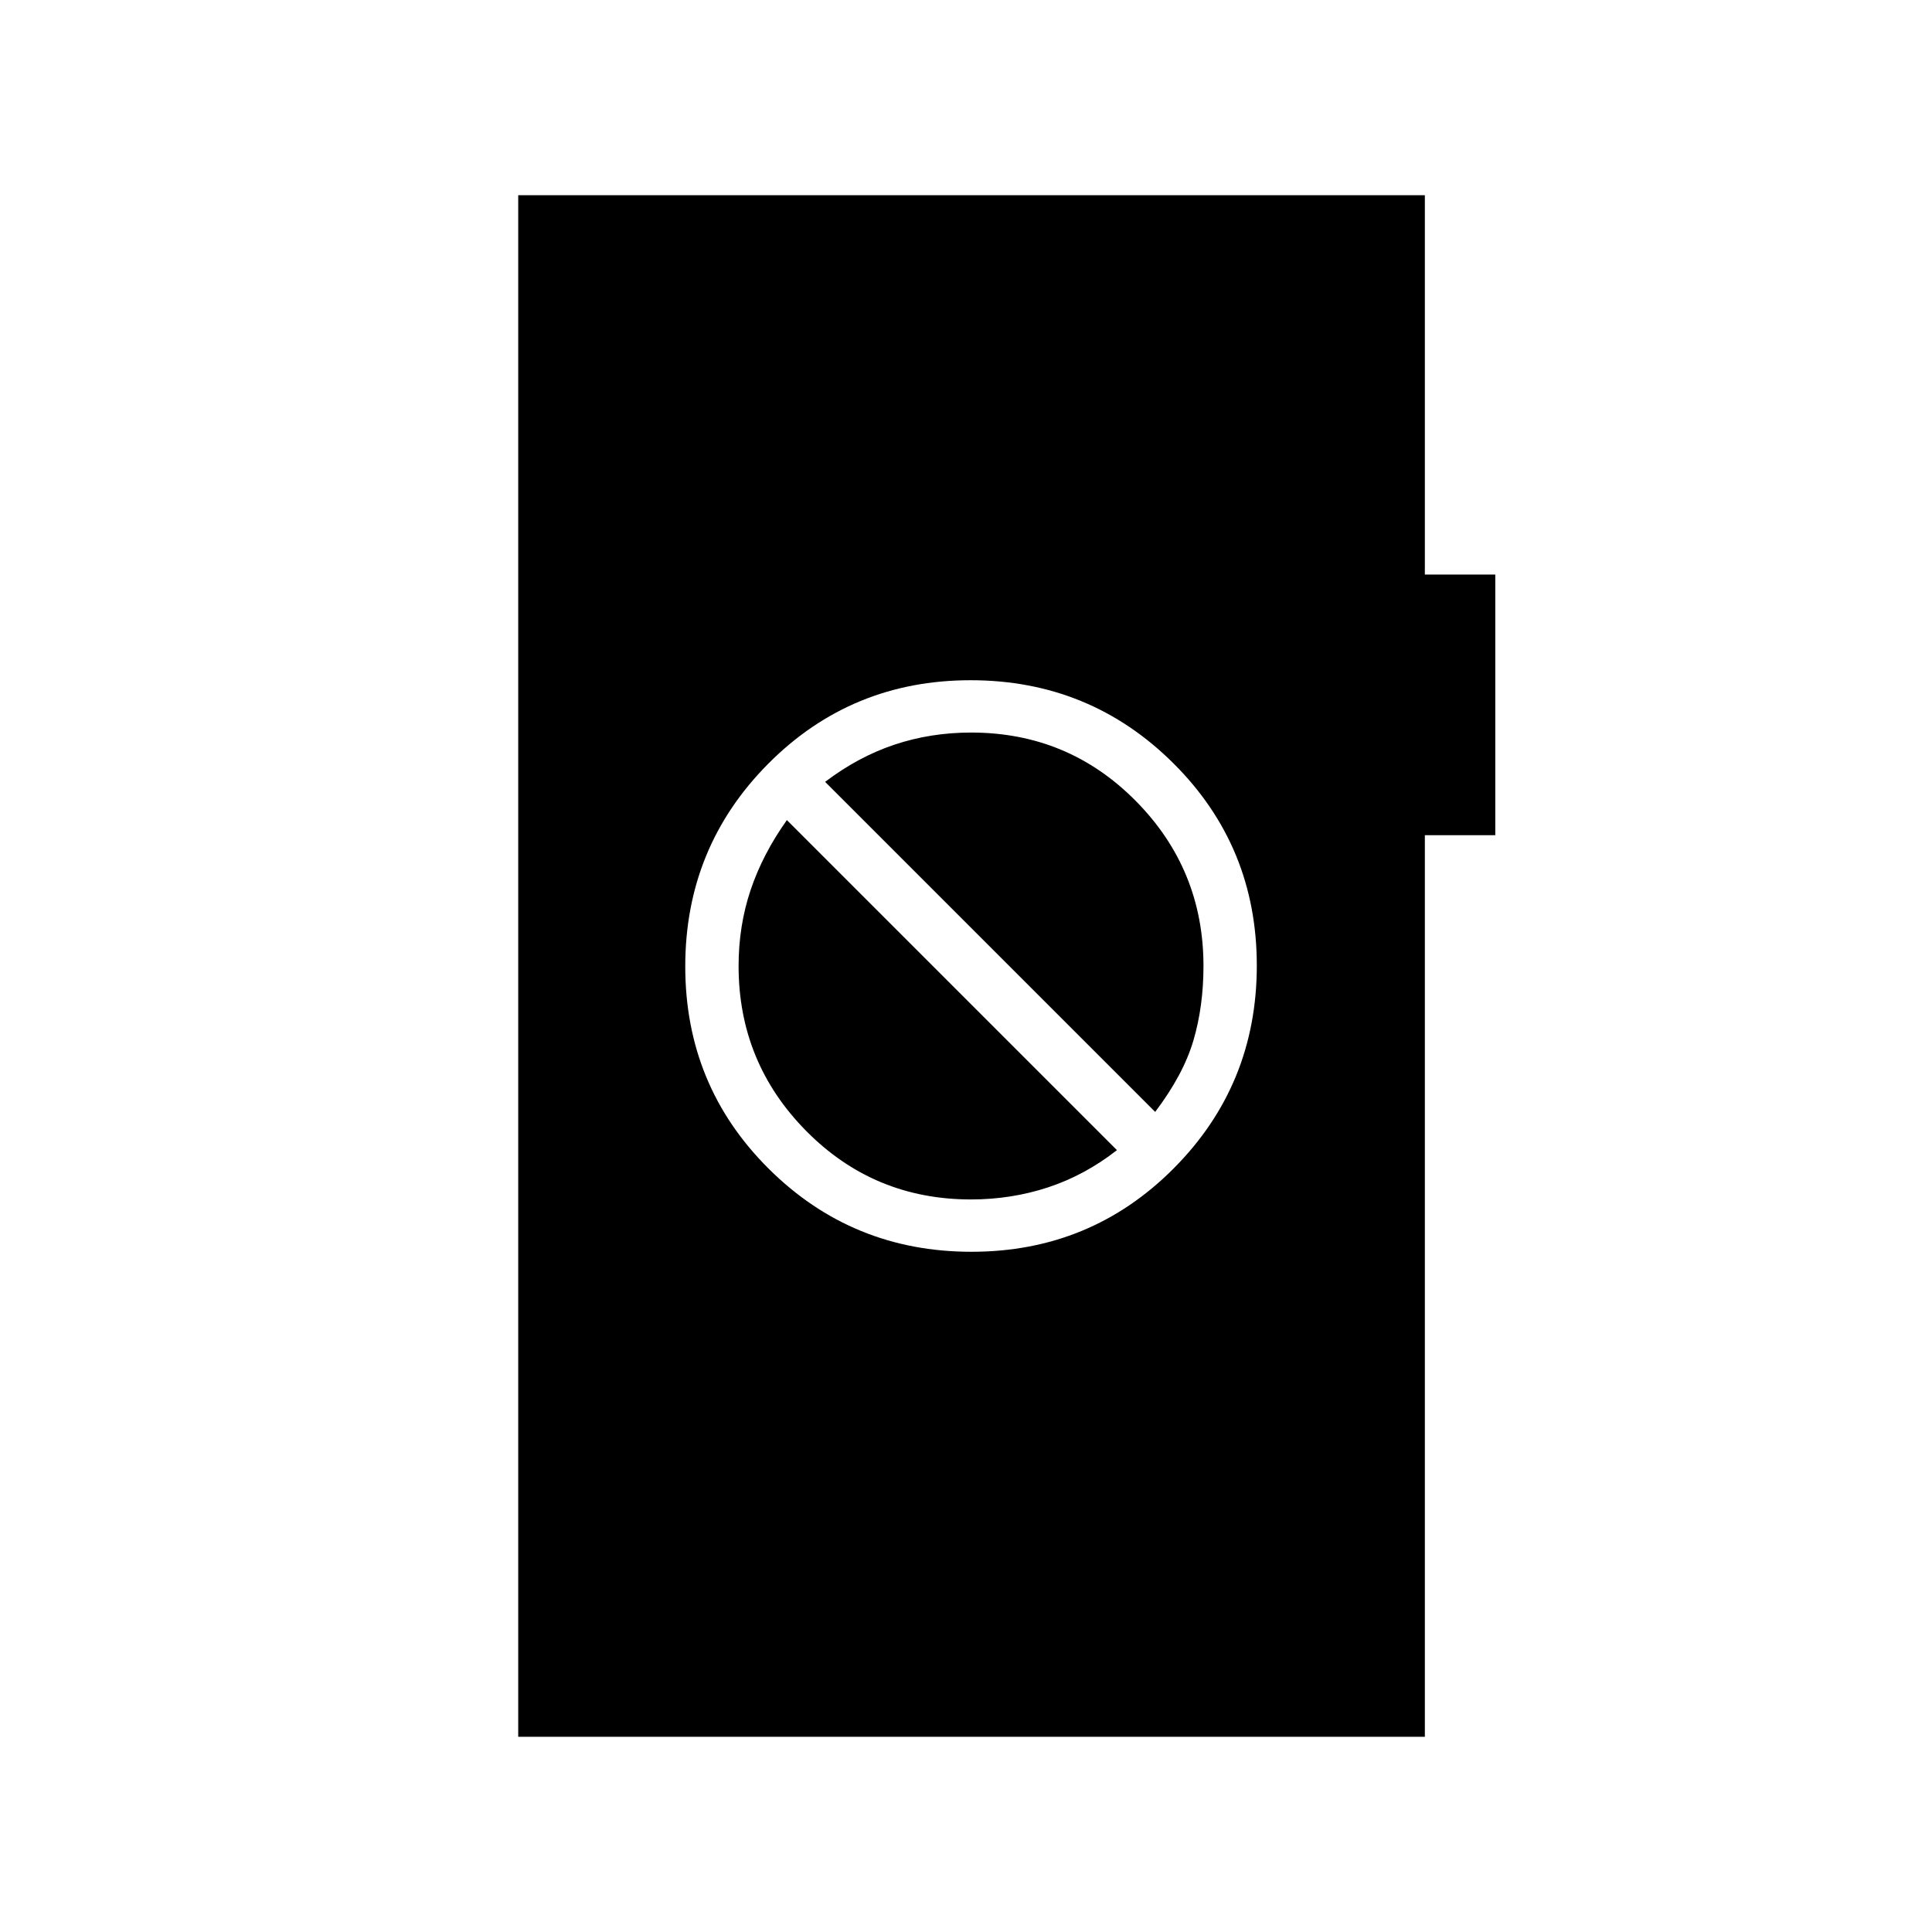 <svg xmlns="http://www.w3.org/2000/svg" height="24" viewBox="0 -960 960 960" width="24"><path d="M482.73-338q59.27 0 100.52-41.48 41.25-41.48 41.25-100.75t-41.48-100.52Q541.54-622 482.27-622t-100.52 41.48q-41.25 41.48-41.25 100.75t41.48 100.52Q423.46-338 482.73-338Zm-.28-26q-48.19 0-81.82-34Q367-432 367-480q0-20 6-37.83t18-34.67l164 164Q539-376 520.75-370t-38.3 6ZM574-407.5l-164-164q16.5-12.5 34.5-18.5t38.05-6q48.19 0 81.82 34Q598-528 598-480q0 20-5 37t-19 35.5ZM257.5-97v-766H708v188.5h35V-545h-35v448H257.5Z"/></svg>